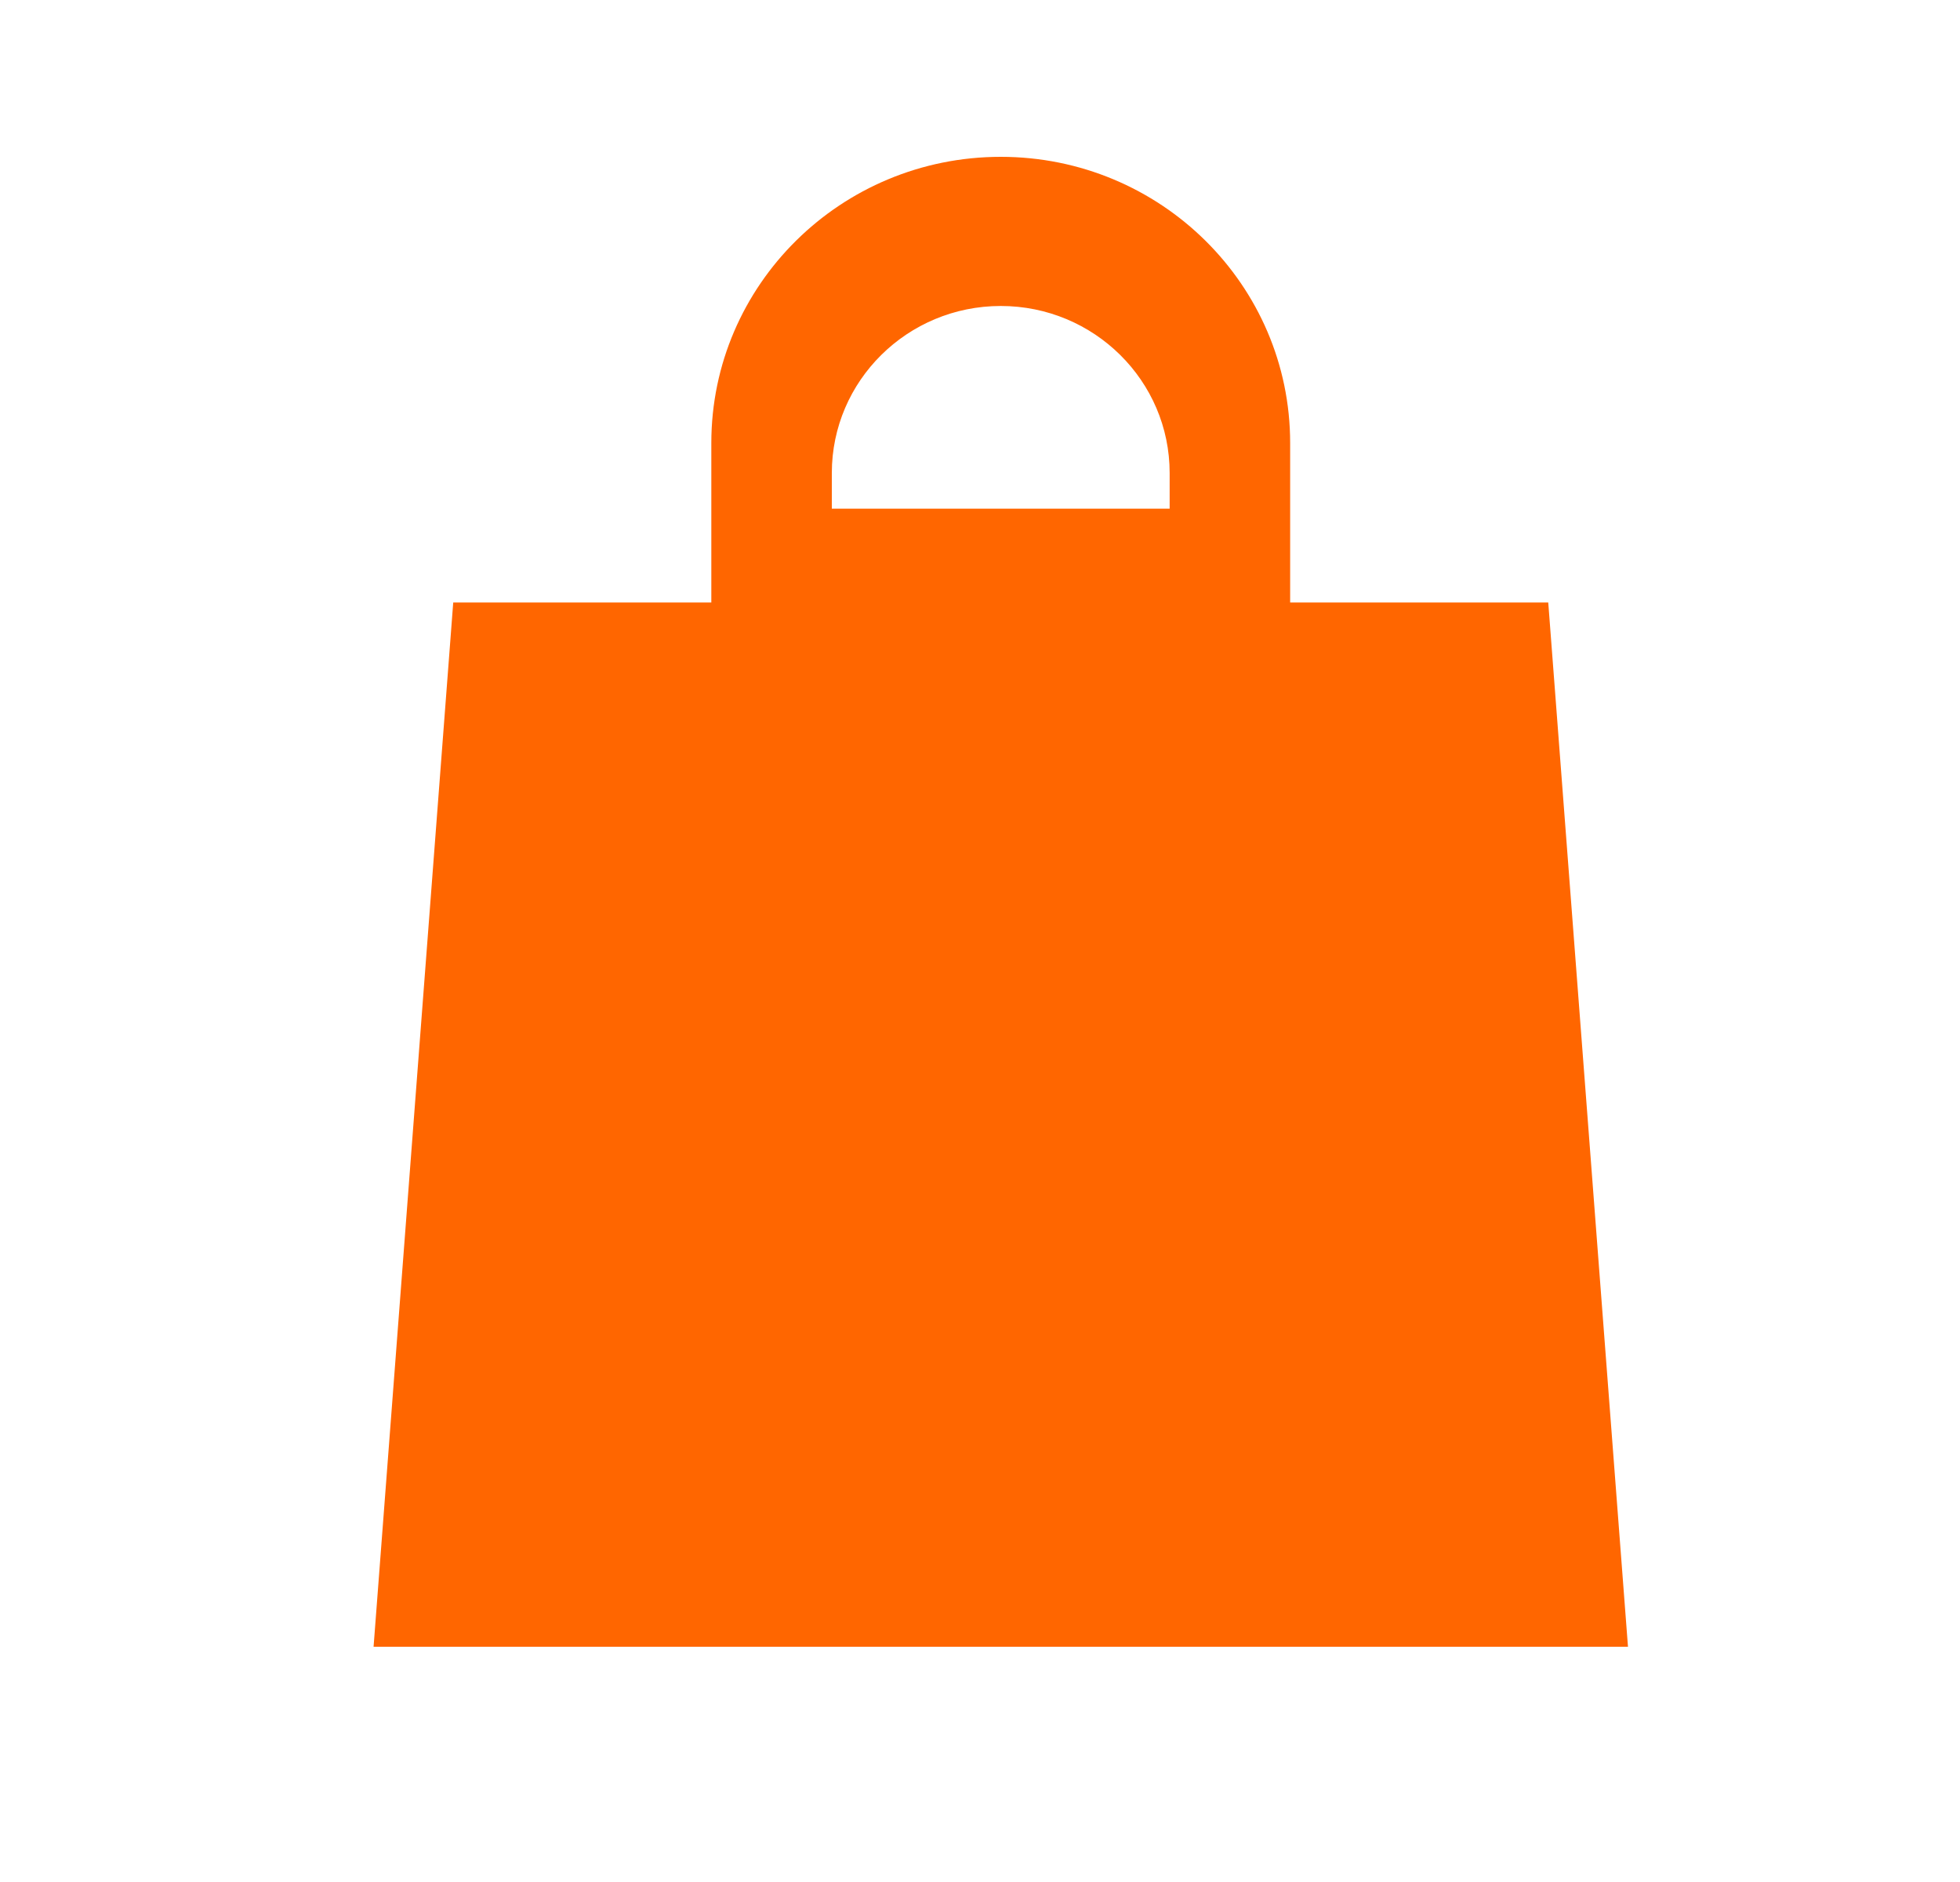 <svg width="25" height="24" viewBox="0 0 25 24" fill="none" xmlns="http://www.w3.org/2000/svg">
  <path
    d="M16.456 7.683V5.649C16.456 3.634 14.803 2 12.765 2C10.726 2 9.073 3.634 9.073 5.649V7.683H5.781L4.765 21H20.765L19.748 7.683H16.456ZM14.919 6.487H10.61V6.032C10.61 4.856 11.575 3.902 12.765 3.902C13.954 3.902 14.919 4.856 14.919 6.032V6.487Z"
    fill="#FF6600"
  />
</svg>
